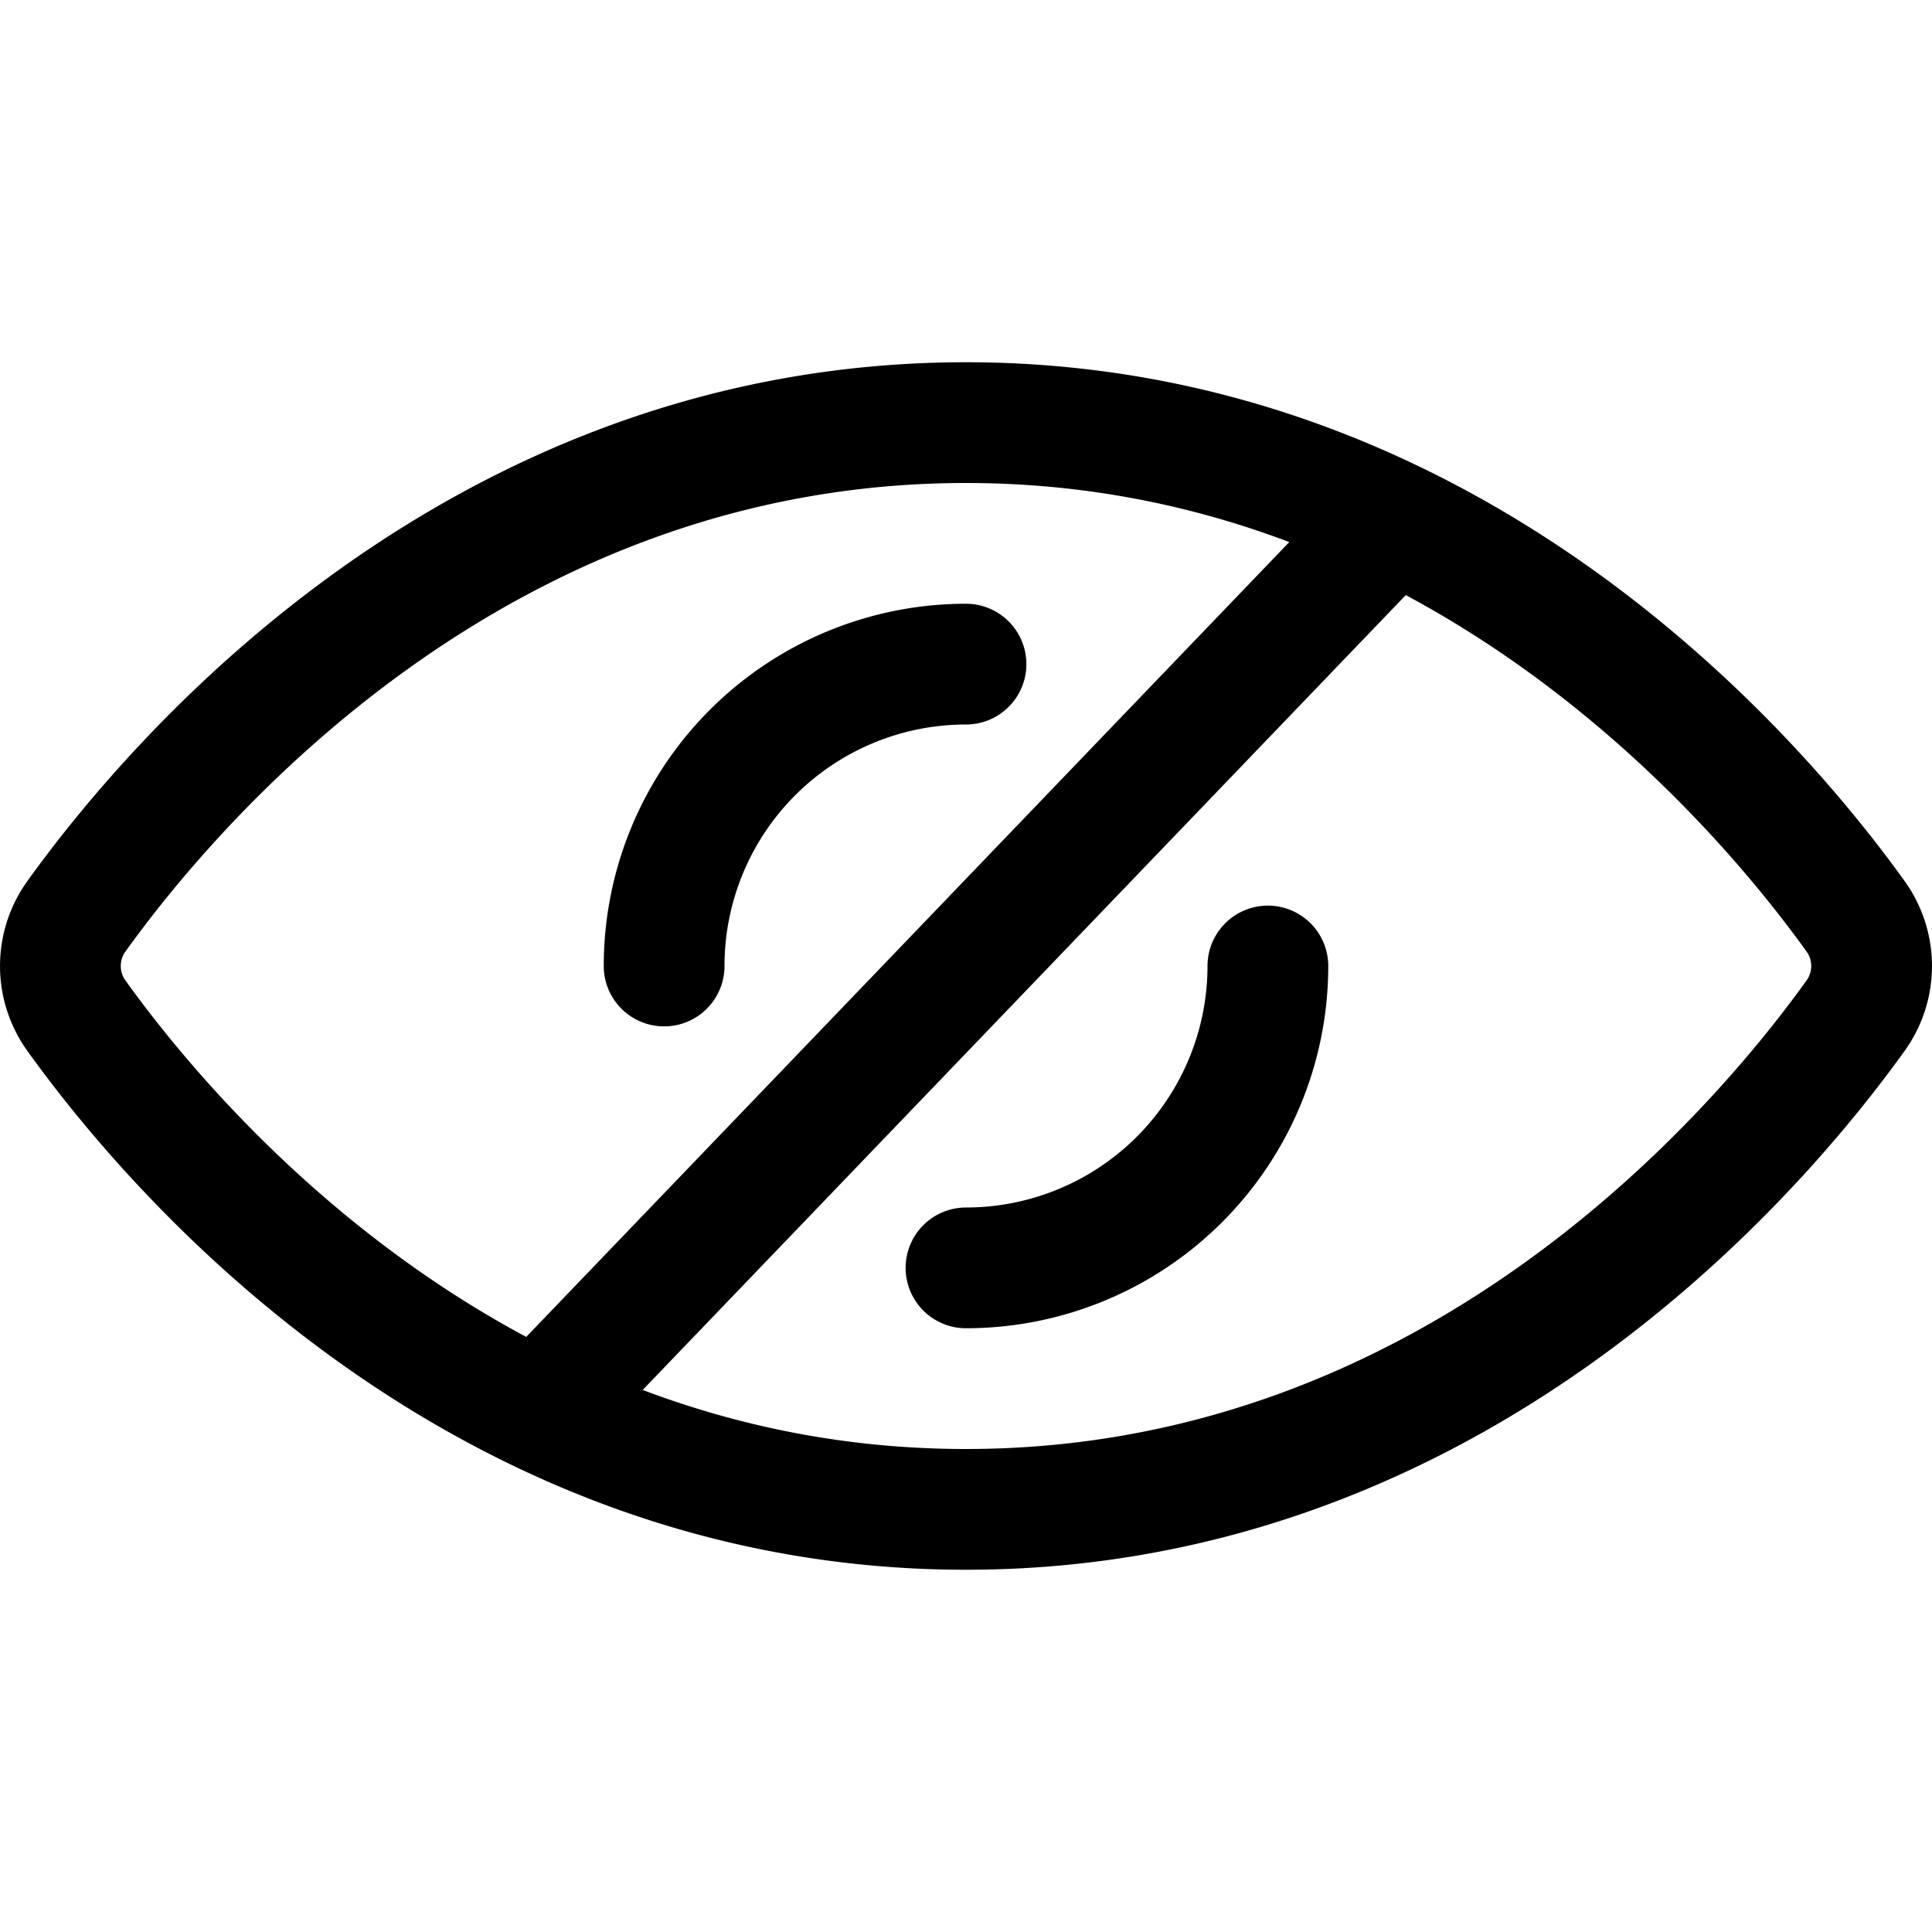 <svg xmlns="http://www.w3.org/2000/svg" viewBox="0 0 24 24" width="24" height="24"><defs><style>.a{fill:none;stroke:#000;stroke-linecap:round;stroke-linejoin:round;stroke-width:1.5px}</style></defs><title>disability-blind</title><path class="a" d="M.949 12.617a1.057 1.057 0 0 1 0-1.234C2.145 9.717 5.918 5.25 12 5.25s9.855 4.467 11.051 6.133a1.057 1.057 0 0 1 0 1.234C21.855 14.284 18.082 18.75 12 18.75S2.145 14.284.949 12.617zm16.358-6.145L6.693 17.528M15.75 12A3.75 3.75 0 0 1 12 15.75M8.25 12A3.75 3.75 0 0 1 12 8.25"/></svg>